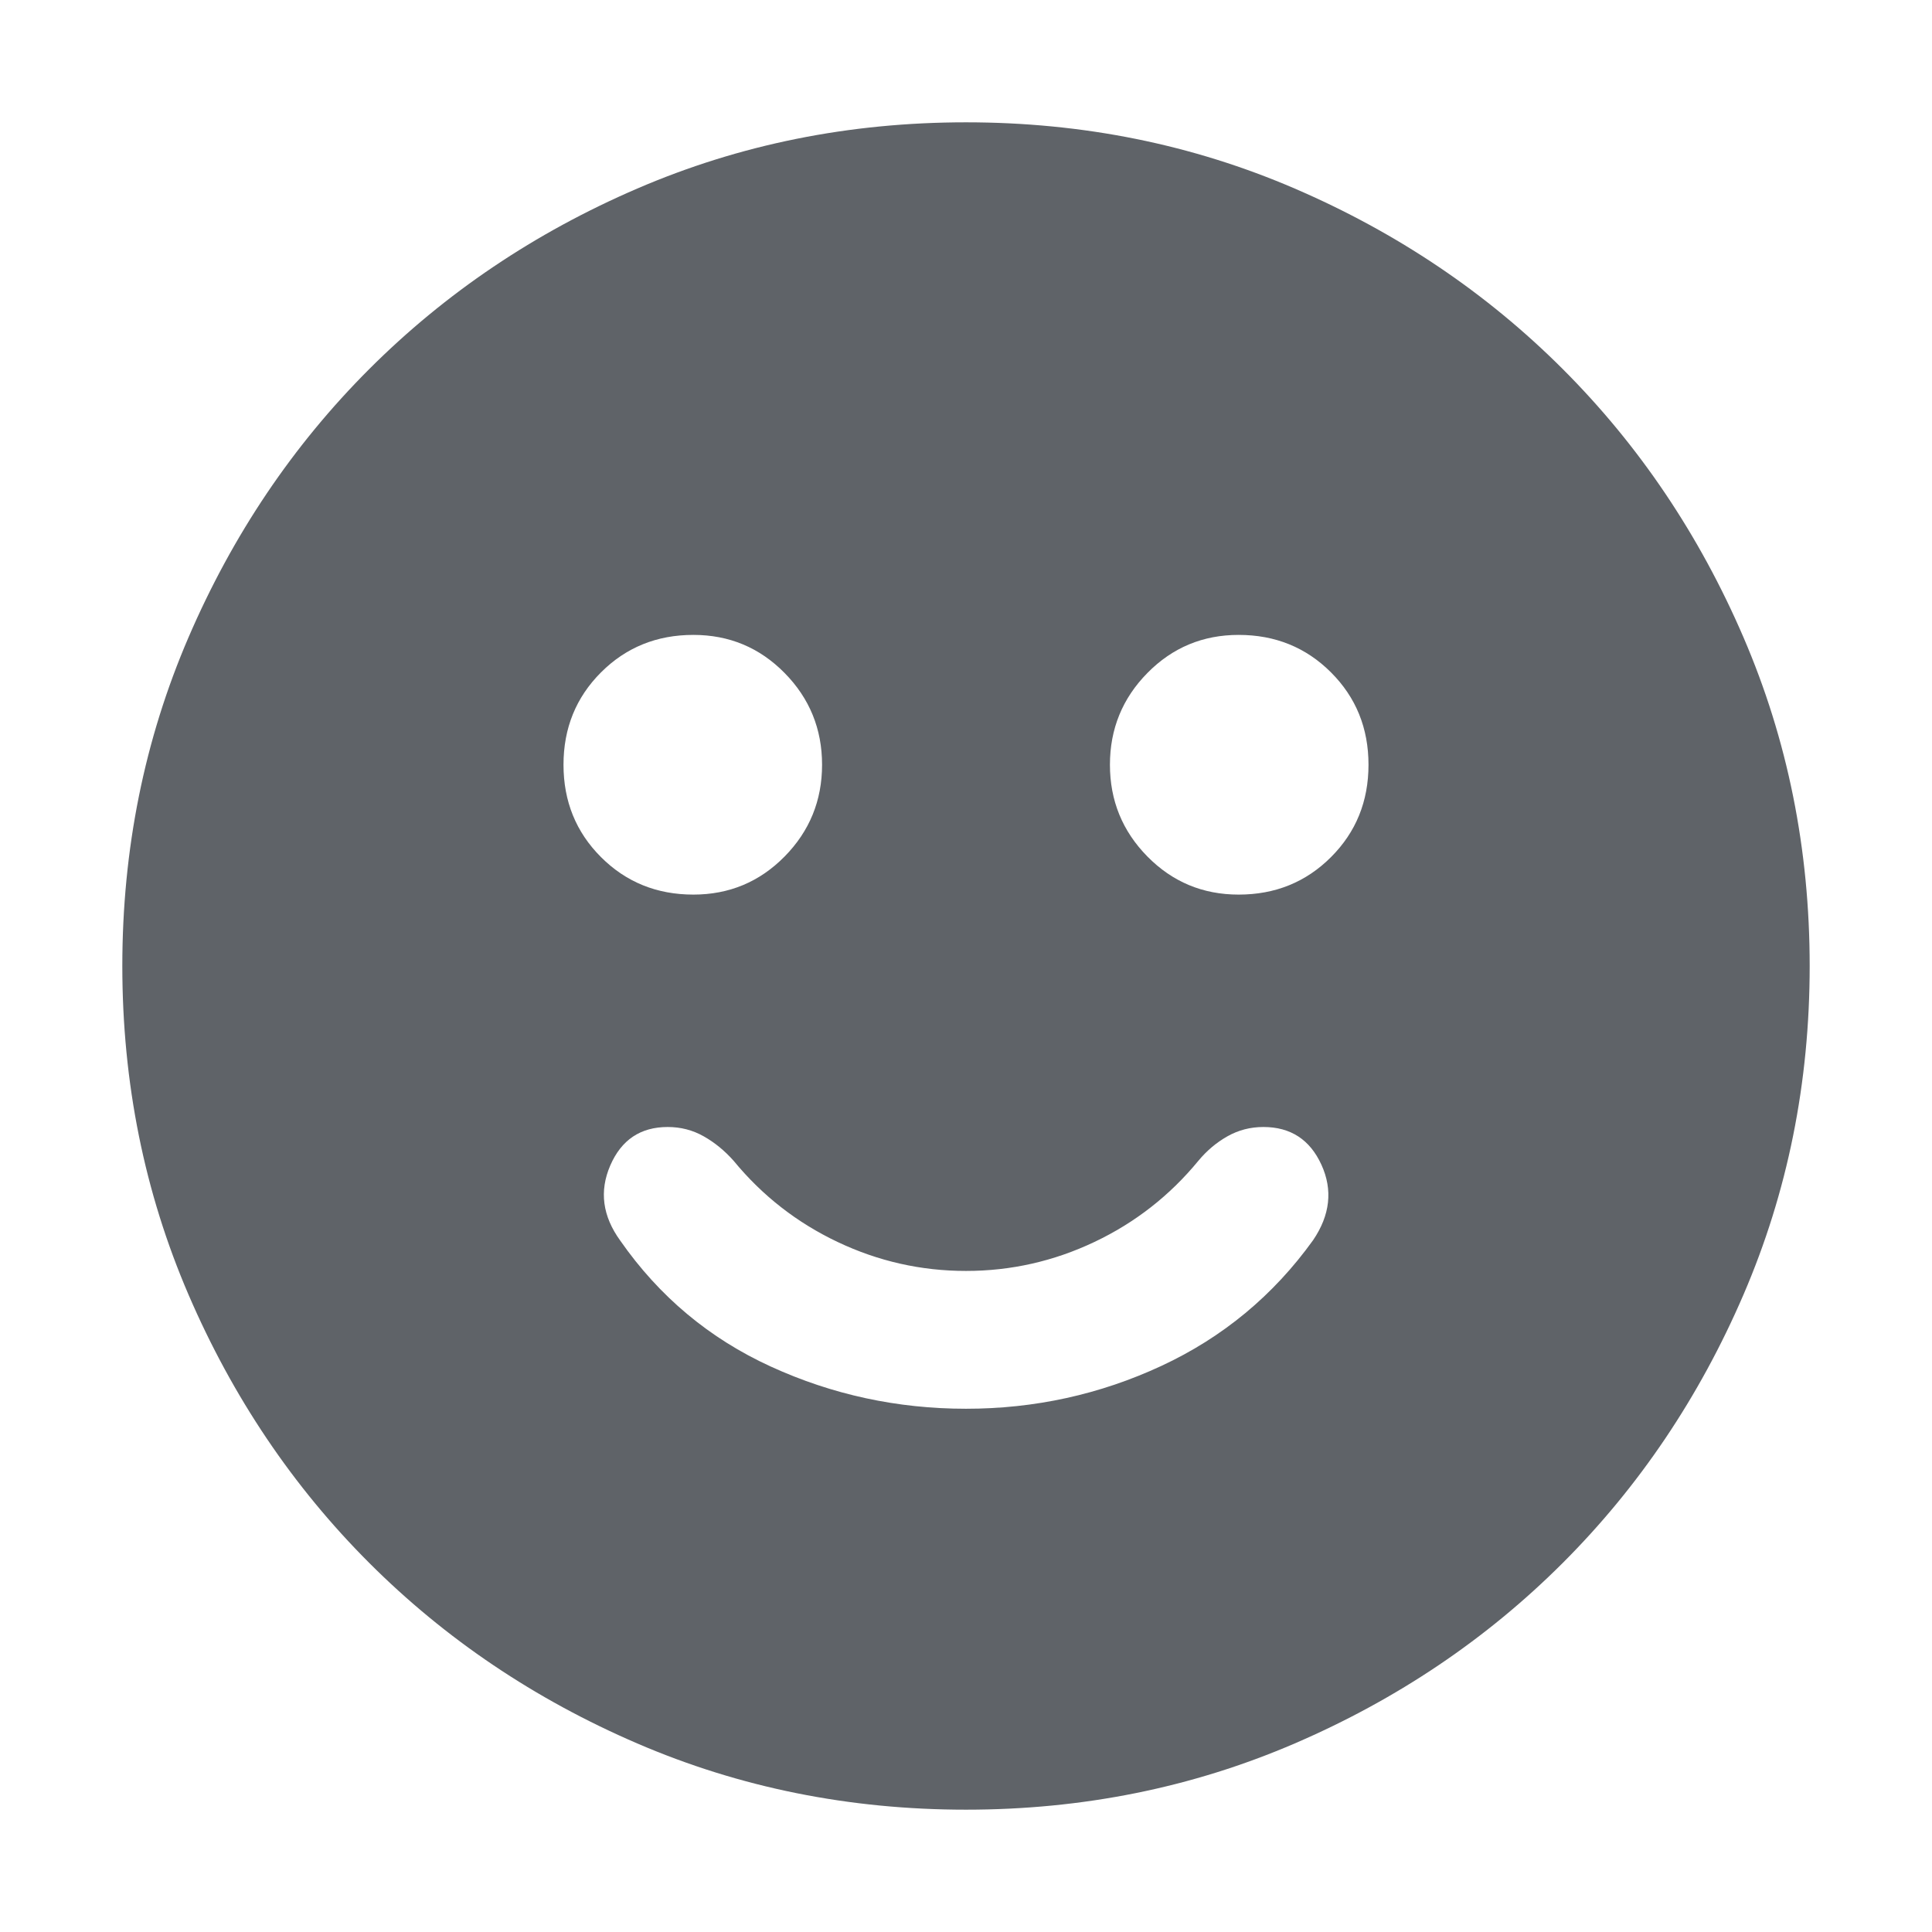 <svg xmlns="http://www.w3.org/2000/svg" height="24px" viewBox="0 -960 960 960" width="24px" fill="#5f6368"><path d="M480-260q51.3 0 97.11-21.3 45.8-21.31 75.37-62.48 12.69-18.7 4.13-37.46Q648.04-400 627.78-400q-9.69 0-17.89 4.63-8.19 4.63-14.46 12.2-21.3 25.91-51.63 40.3-30.32 14.39-63.8 14.39t-63.8-14.39q-30.33-14.39-51.63-40.3-6.7-7.57-14.9-12.2-8.19-4.63-17.89-4.63-20.26 0-28.54 19.11-8.28 19.11 4.98 37.37 29 41.61 74.8 62.56Q428.83-260 480-260Zm135.48-255.48q27.26 0 45.89-18.63T680-580q0-27.26-18.63-45.89t-45.89-18.63q-26.7 0-45.33 18.91T551.52-580q0 26.7 18.63 45.61t45.33 18.91Zm-270.96 0q26.7 0 45.33-18.91T408.48-580q0-26.7-18.63-45.61t-45.33-18.91q-27.26 0-45.89 18.63T280-580q0 27.26 18.63 45.89t45.89 18.63ZM480-60.78q-86.96 0-163.35-32.91-76.39-32.92-133.22-89.74-56.82-56.83-89.74-133.22Q60.78-393.04 60.78-480t32.91-163.35q32.92-76.39 89.74-133.22 56.83-56.82 133.22-89.74 76.39-32.91 163.35-32.91t163.35 32.91q76.39 32.92 133.22 89.74 56.82 56.83 89.74 133.22 32.91 76.39 32.91 163.35t-32.91 163.35q-32.92 76.39-89.74 133.22-56.83 56.82-133.22 89.74Q566.96-60.78 480-60.78Z"/></svg>